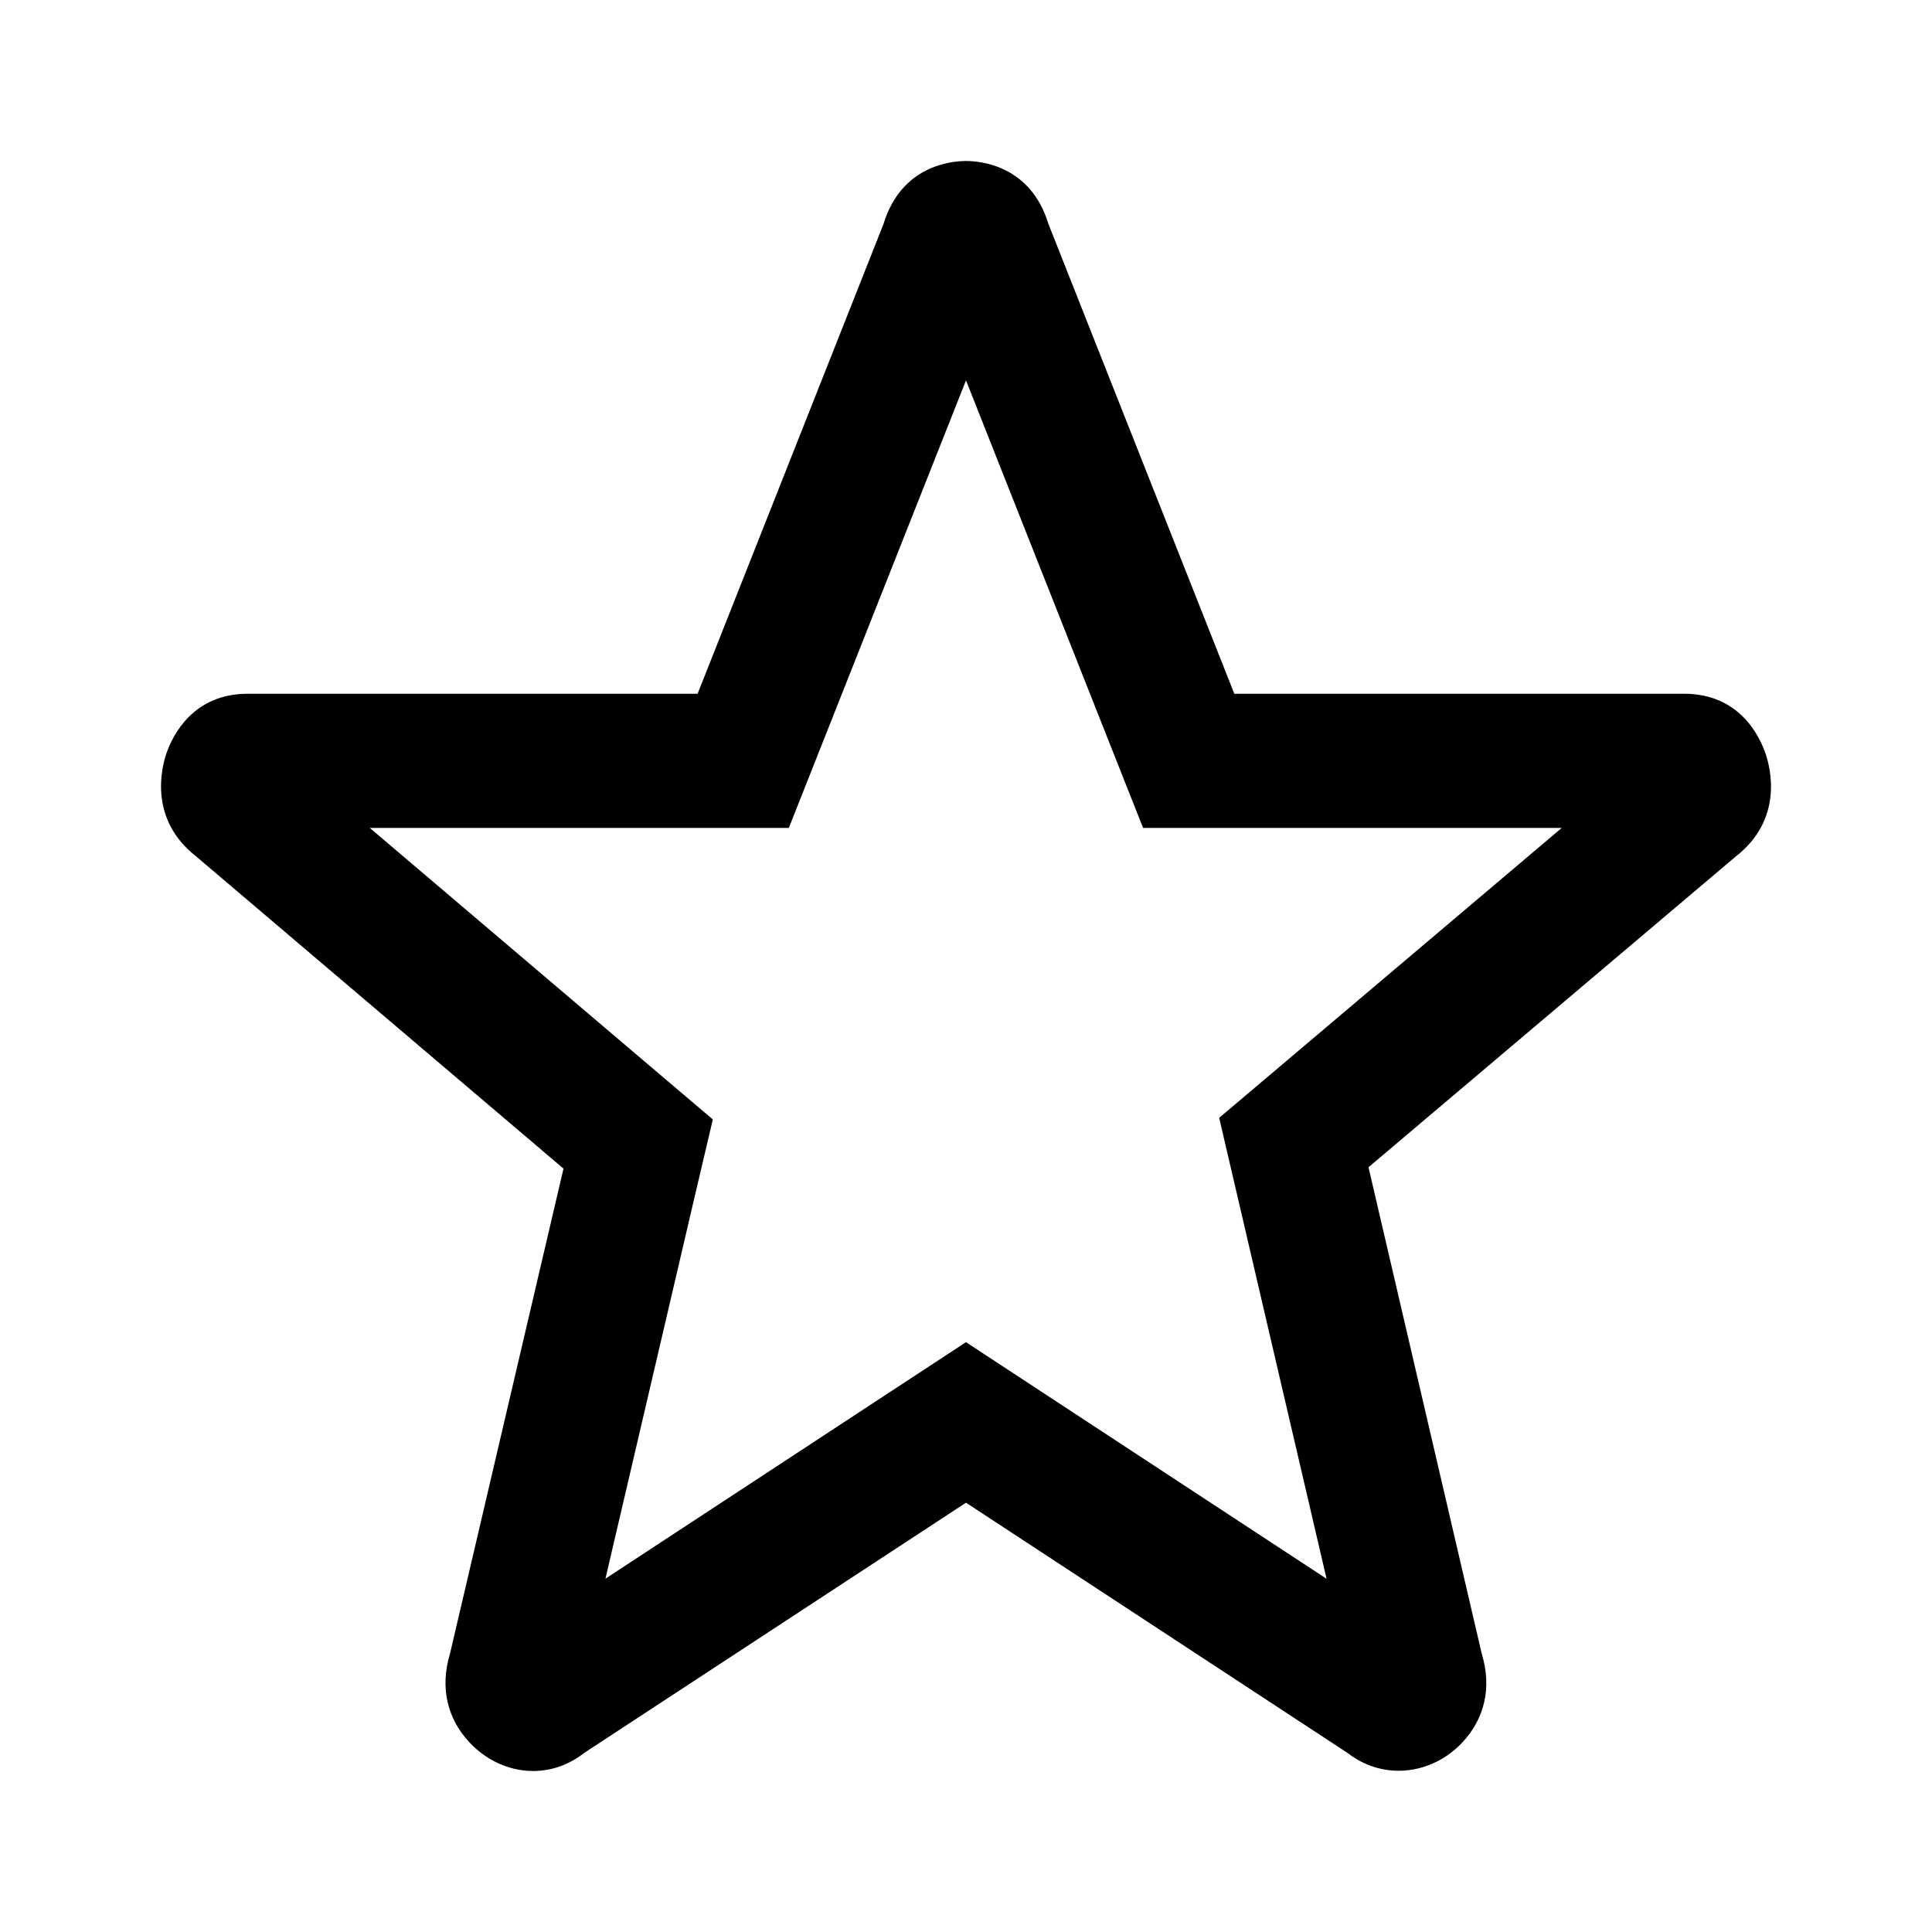<?xml version="1.0" encoding="UTF-8"?>
<svg width="24px" height="24px" viewBox="0 0 24 24" version="1.1" xmlns="http://www.w3.org/2000/svg" xmlns:xlink="http://www.w3.org/1999/xlink">
    <!-- Generator: sketchtool 46.2 (44496) - http://www.bohemiancoding.com/sketch -->
    <title>star</title>
    <desc>Created with sketchtool.</desc>
    <defs></defs>
    <g id="Android" stroke="none" stroke-width="1" fill="none" fill-rule="evenodd">
        <g id="star" fill="#000000">
            <path d="M12,2 C11.815,2 11.196,2.057 10.975,2.783 L8.666,8.618 L3.077,8.618 C2.396,8.618 2.144,9.137 2.067,9.359 C2.005,9.543 1.846,10.177 2.437,10.639 L7,14.517 L5.591,20.538 C5.45,21.006 5.597,21.342 5.746,21.542 C5.963,21.833 6.289,22 6.623,22 C6.841,22 7.061,21.929 7.256,21.776 L12,18.667 L16.74,21.776 C16.935,21.927 17.156,21.997 17.374,21.997 C17.71,21.997 18.037,21.832 18.252,21.542 C18.401,21.342 18.548,21.005 18.406,20.54 L17,14.5 L21.563,10.639 C22.155,10.177 21.995,9.545 21.932,9.361 C21.855,9.137 21.604,8.618 20.921,8.618 L15.333,8.618 L13.024,2.782 C12.804,2.057 12.184,2 12,2 M12,4.725 L13.783,9.232 L14.2,10.285 L15.333,10.285 L19.4,10.285 L15.923,13.228 L15.145,13.886 L15.376,14.878 L16.479,19.612 L12.914,17.273 L12,16.673 L11.086,17.272 L7.521,19.611 L8.622,14.897 L8.855,13.906 L8.079,13.247 L4.594,10.285 L8.666,10.285 L9.799,10.285 L10.216,9.232 L12,4.725" id="Fill-1"></path>
        </g>
    </g>
</svg>